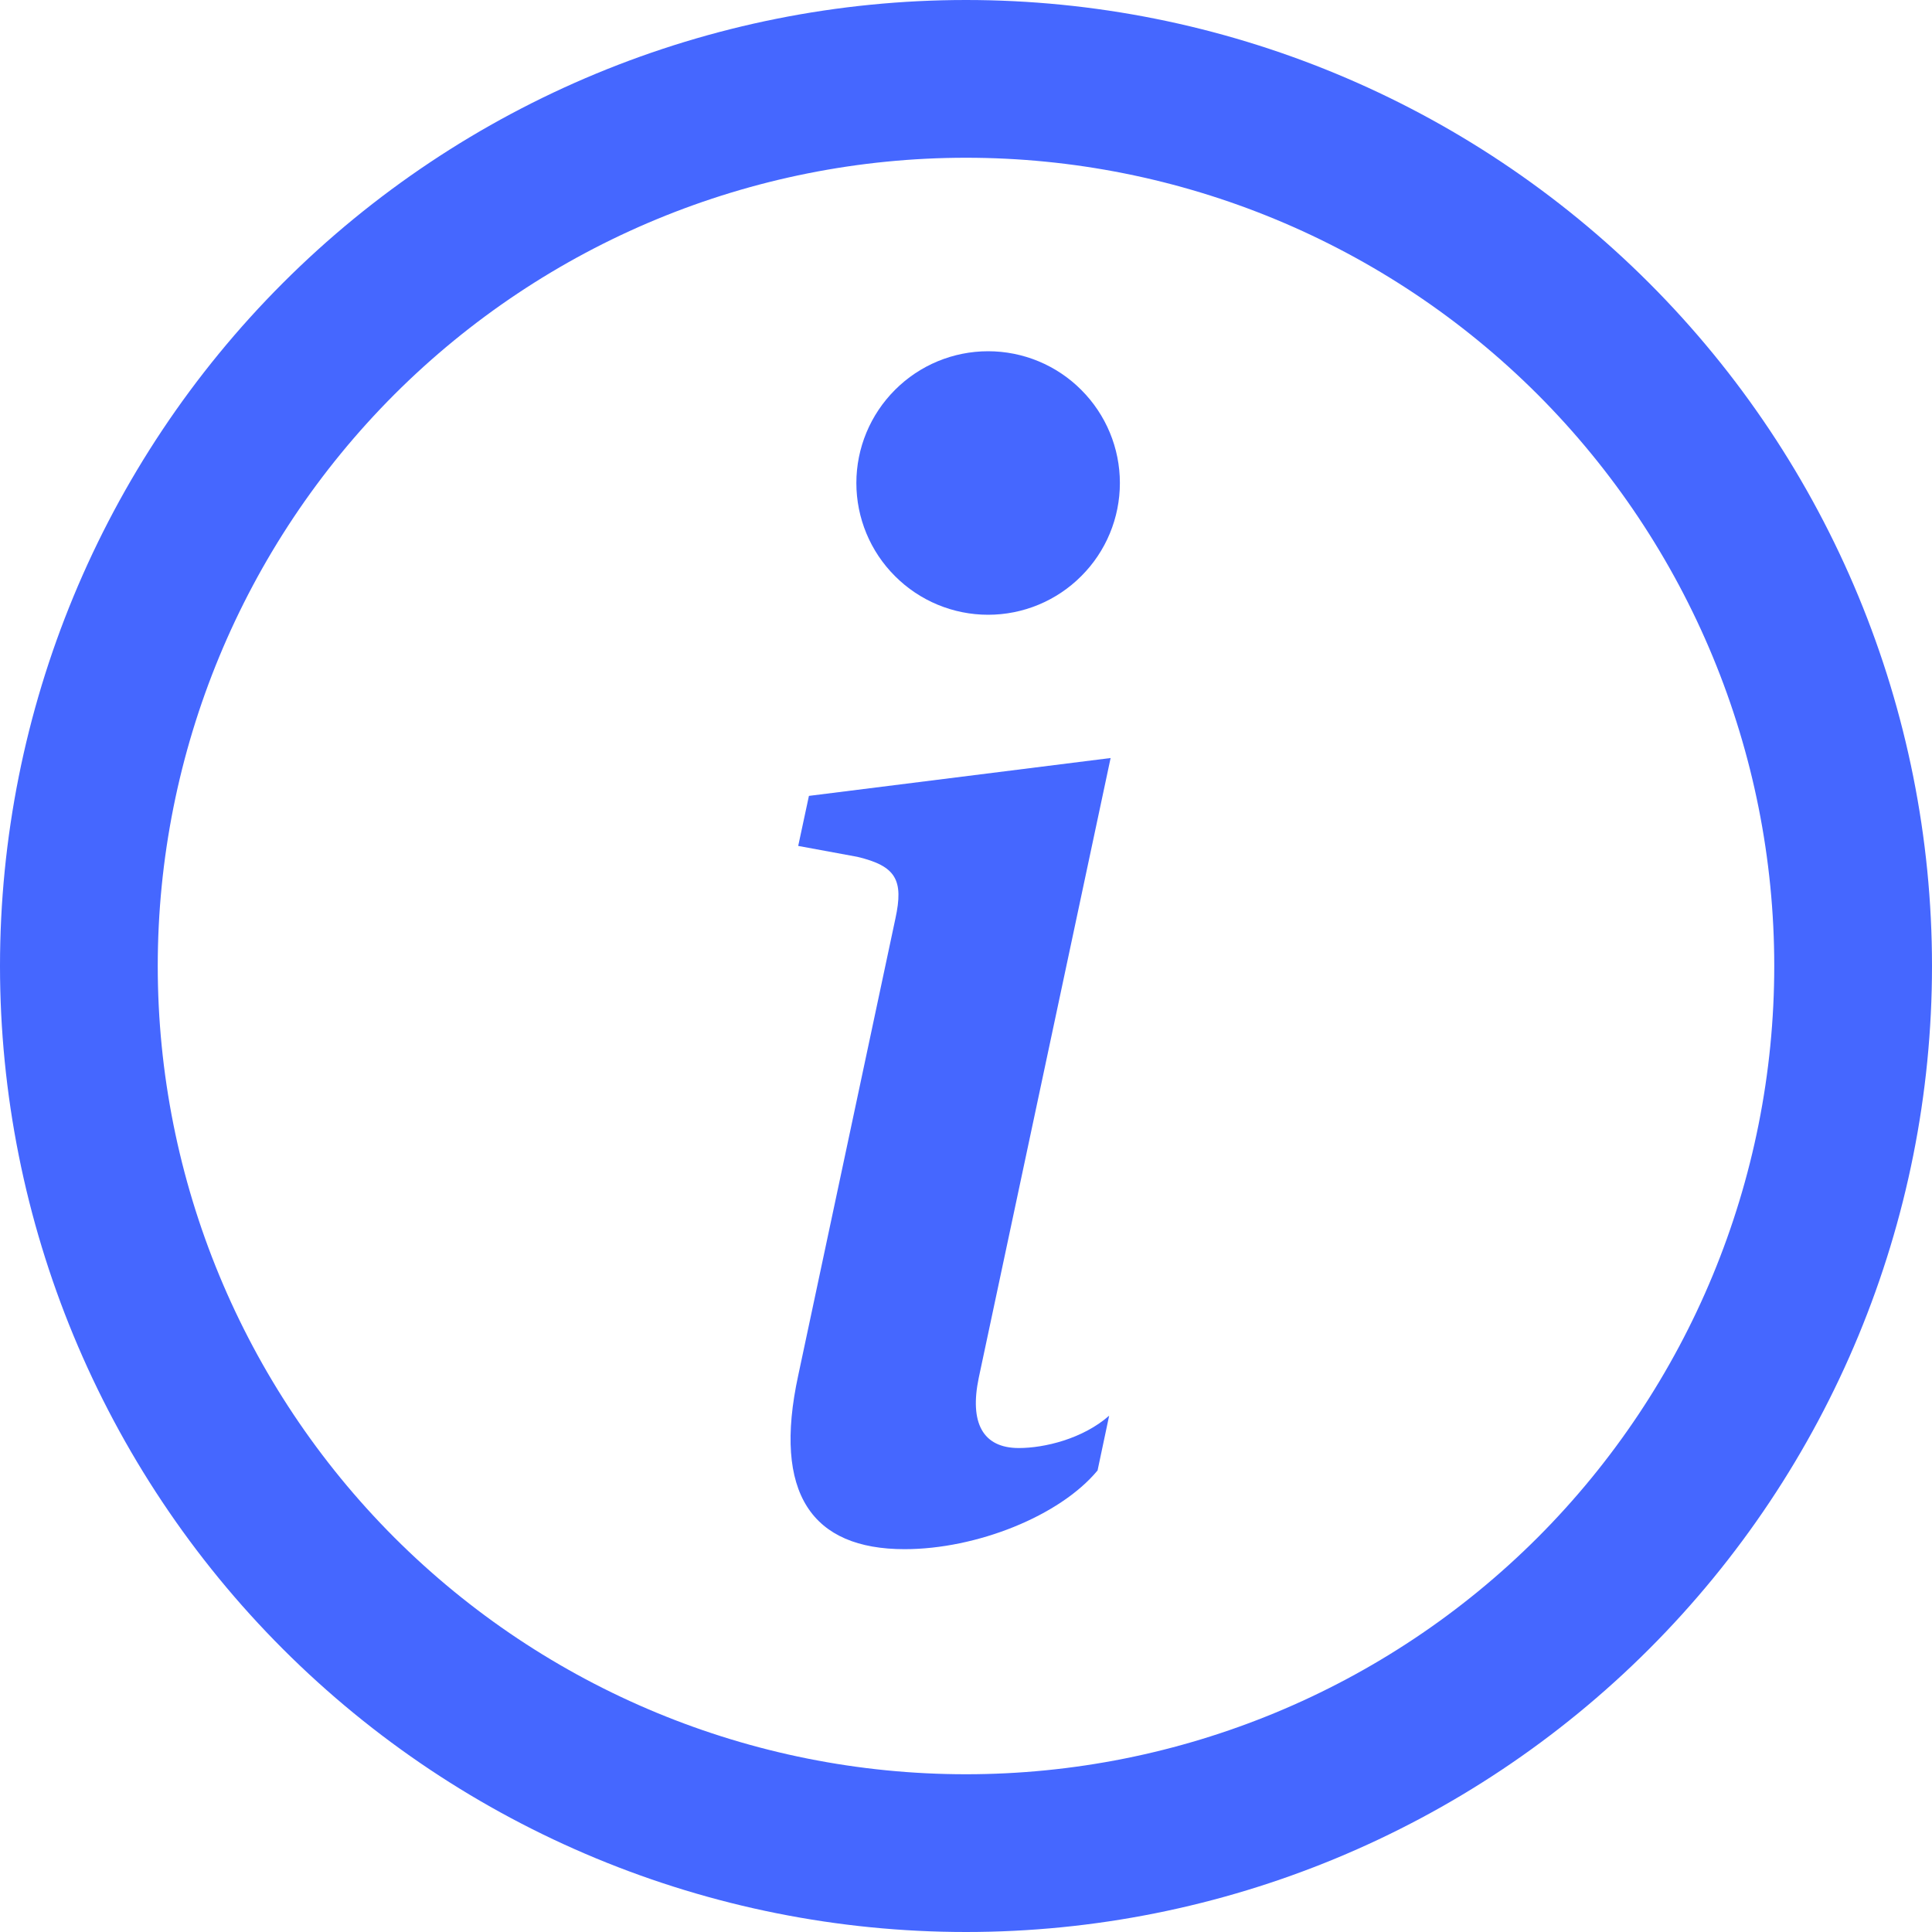 <svg width="20" height="20" viewBox="0 0 20 20" fill="none" xmlns="http://www.w3.org/2000/svg">
<path fill-rule="evenodd" clip-rule="evenodd" d="M10 0C7.348 0 4.804 1.054 2.929 2.929C1.054 4.804 0 7.348 0 10C0 12.652 1.054 15.196 2.929 17.071C4.804 18.946 7.348 20 10 20C12.652 20 15.196 18.946 17.071 17.071C18.946 15.196 20 12.652 20 10C20 7.348 18.946 4.804 17.071 2.929C15.196 1.054 12.652 0 10 0ZM4.083 4.083C5.653 2.514 7.781 1.633 10 1.633C12.219 1.633 14.347 2.514 15.917 4.083C17.486 5.653 18.367 7.781 18.367 10C18.367 12.219 17.486 14.347 15.917 15.917C14.347 17.486 12.219 18.367 10 18.367C7.781 18.367 5.653 17.486 4.083 15.917C2.514 14.347 1.633 12.219 1.633 10C1.633 7.781 2.514 5.653 4.083 4.083Z" fill="#4567FF"/>
<path d="M11.497 7.847L8.374 8.239L8.263 8.757L8.876 8.87C9.277 8.966 9.356 9.11 9.269 9.51L8.263 14.239C7.998 15.462 8.406 16.037 9.364 16.037C10.108 16.037 10.971 15.694 11.362 15.222L11.482 14.655C11.209 14.895 10.811 14.99 10.547 14.99C10.172 14.99 10.035 14.727 10.132 14.263L11.497 7.847ZM11.593 5C11.593 5.362 11.449 5.709 11.193 5.964C10.938 6.22 10.591 6.364 10.229 6.364C9.867 6.364 9.52 6.22 9.265 5.964C9.009 5.709 8.865 5.362 8.865 5C8.865 4.638 9.009 4.292 9.265 4.036C9.52 3.78 9.867 3.636 10.229 3.636C10.591 3.636 10.938 3.78 11.193 4.036C11.449 4.292 11.593 4.638 11.593 5Z" fill="#4567FF"/>
</svg>
